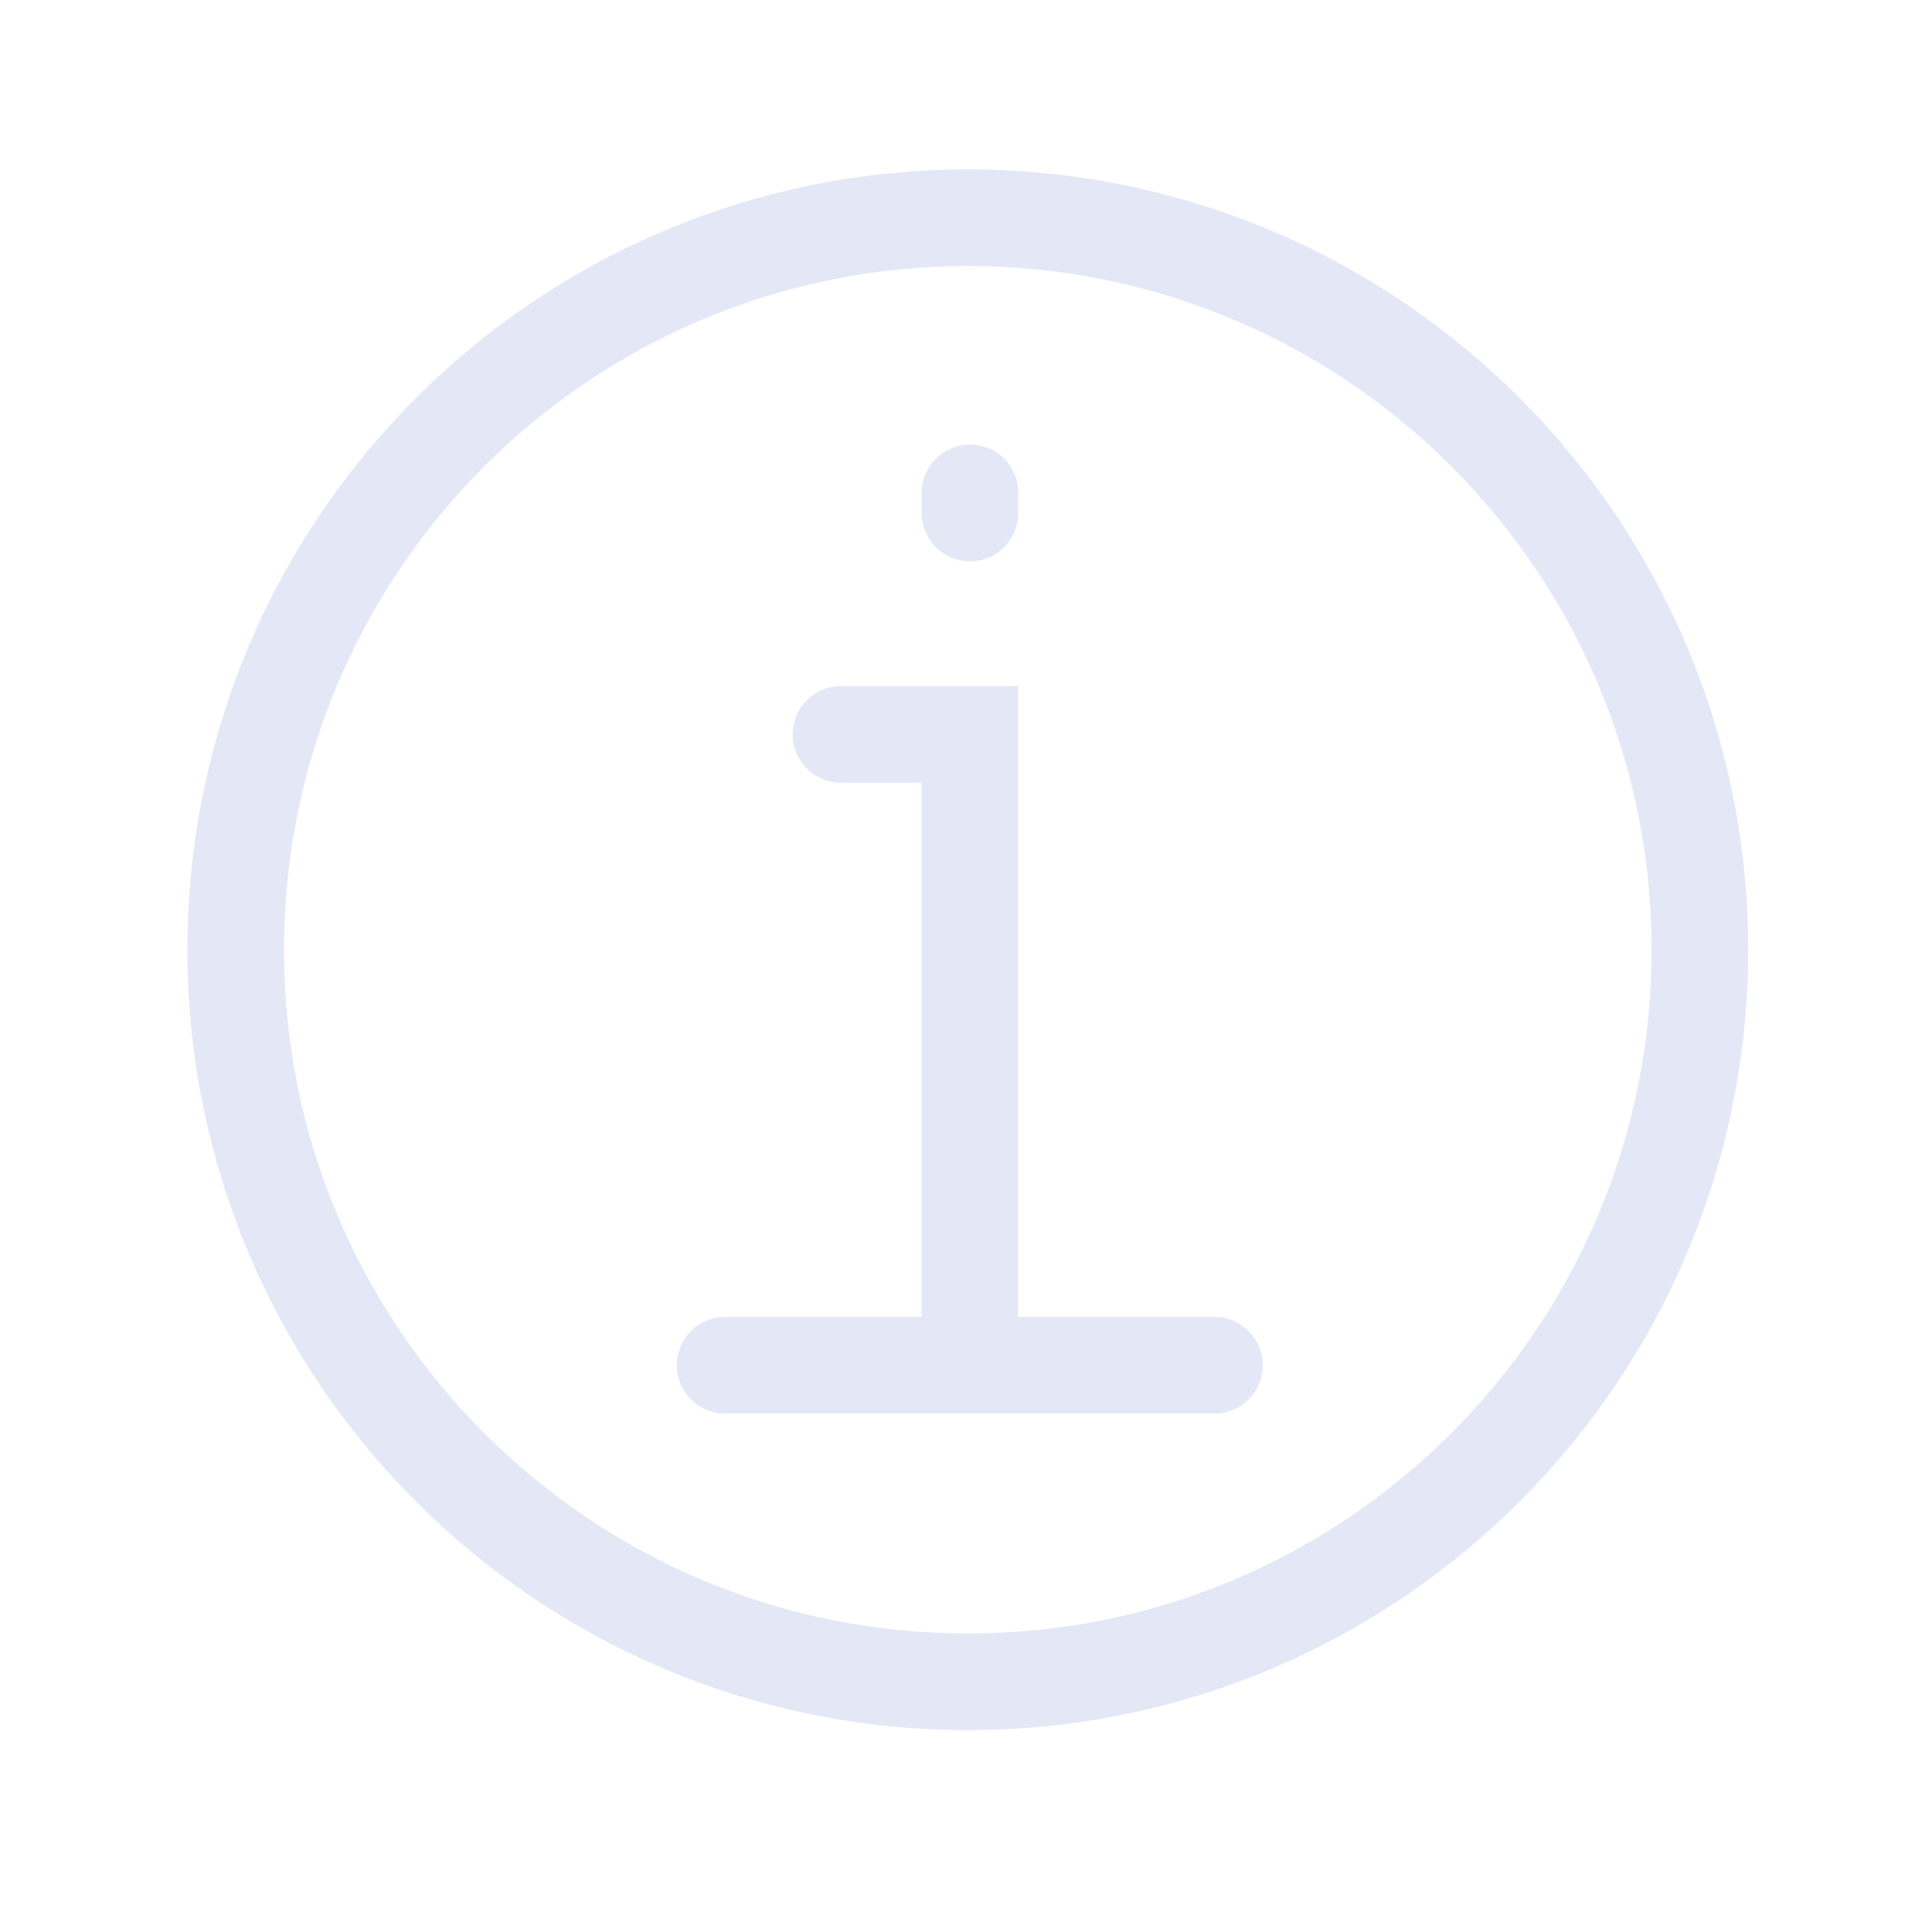 <svg width="20" height="20" viewBox="0 0 20 20" fill="none" xmlns="http://www.w3.org/2000/svg">
<path d="M10.041 5.311V5.102" stroke="#E4E7F6" stroke-linecap="round"/>
<path d="M10.04 13.986V7.602H8.706" stroke="#E4E7F6" stroke-linecap="round"/>
<path d="M10.019 17.41C14.204 17.41 17.597 14.017 17.597 9.832C17.597 5.647 14.204 2.254 10.019 2.254C5.833 2.254 2.44 5.647 2.44 9.832C2.44 14.017 5.833 17.41 10.019 17.41Z" stroke="#E4E7F6" stroke-linecap="round"/>
<path d="M7.506 14.133H12.572" stroke="#E4E7F6" stroke-linecap="round"/>
</svg>
